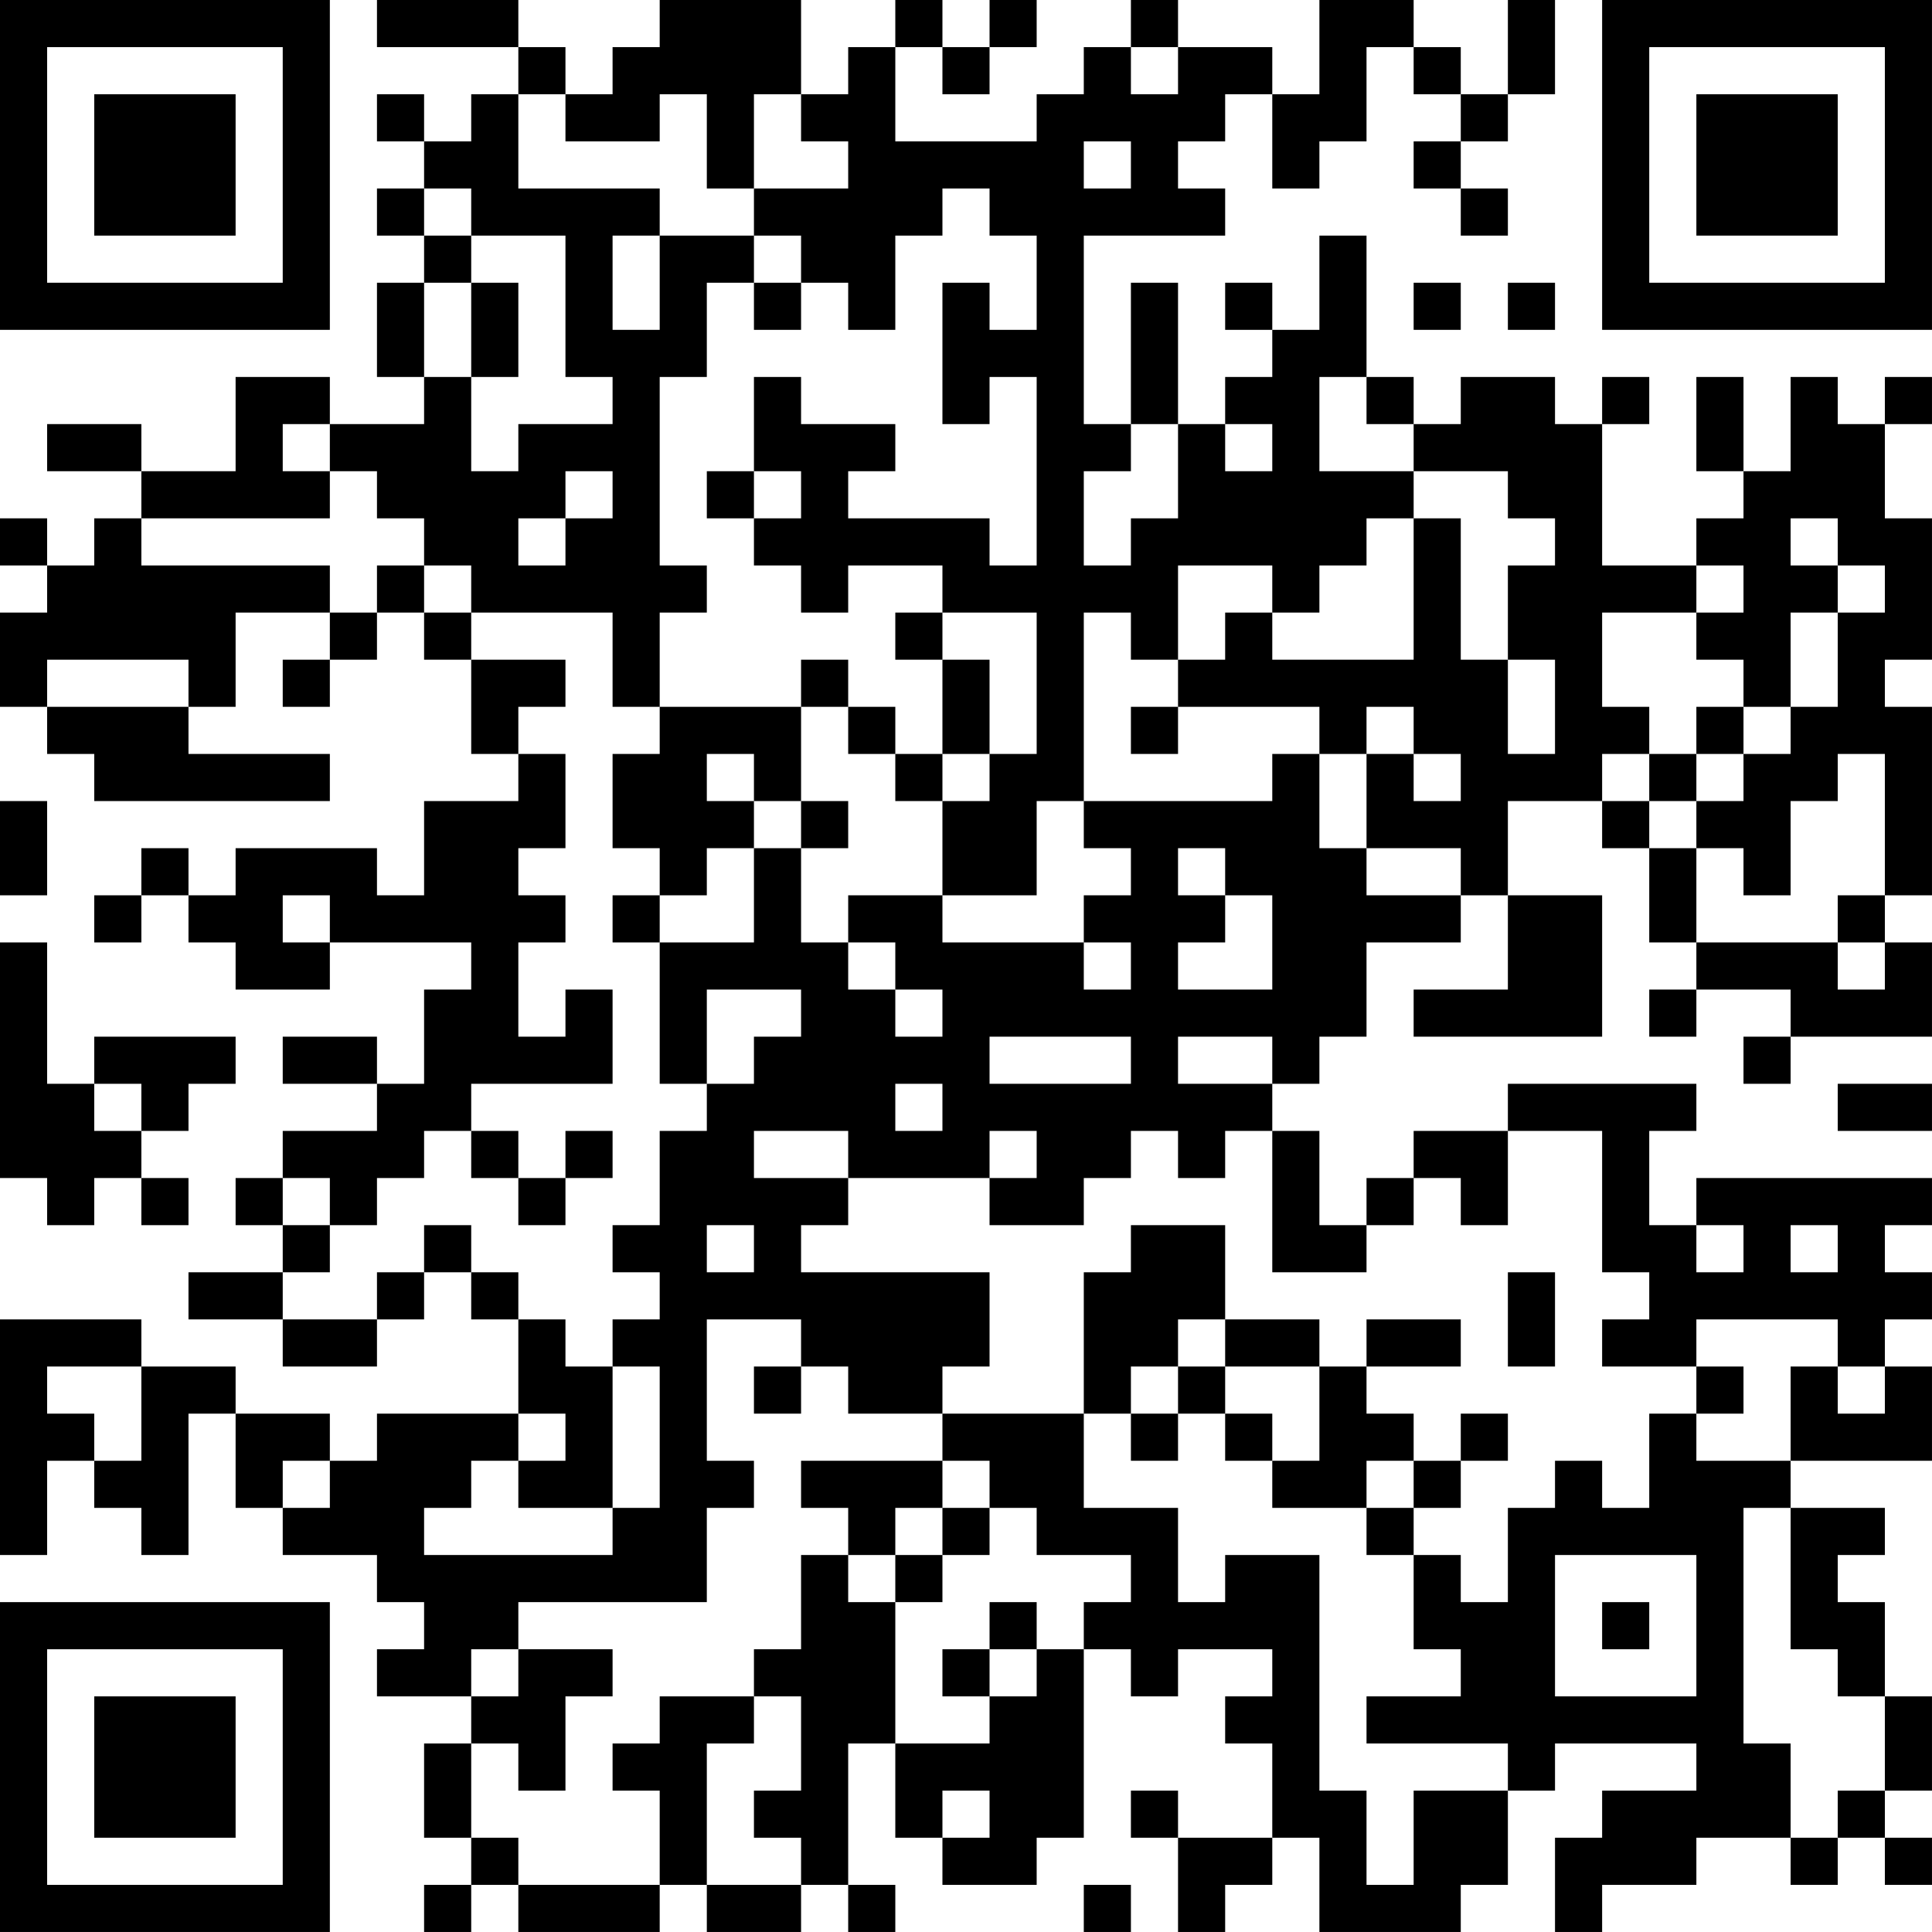<?xml version="1.0" encoding="UTF-8"?>
<svg xmlns="http://www.w3.org/2000/svg" version="1.1" width="200" height="200" viewBox="0 0 200 200"><rect x="0" y="0" width="200" height="200" fill="#ffffff"/><g transform="scale(4.878)"><g transform="translate(0,0)"><path fill-rule="evenodd" d="M8 0L8 1L11 1L11 2L10 2L10 3L9 3L9 2L8 2L8 3L9 3L9 4L8 4L8 5L9 5L9 6L8 6L8 8L9 8L9 9L7 9L7 8L5 8L5 10L3 10L3 9L1 9L1 10L3 10L3 11L2 11L2 12L1 12L1 11L0 11L0 12L1 12L1 13L0 13L0 15L1 15L1 16L2 16L2 17L7 17L7 16L4 16L4 15L5 15L5 13L7 13L7 14L6 14L6 15L7 15L7 14L8 14L8 13L9 13L9 14L10 14L10 16L11 16L11 17L9 17L9 19L8 19L8 18L5 18L5 19L4 19L4 18L3 18L3 19L2 19L2 20L3 20L3 19L4 19L4 20L5 20L5 21L7 21L7 20L10 20L10 21L9 21L9 23L8 23L8 22L6 22L6 23L8 23L8 24L6 24L6 25L5 25L5 26L6 26L6 27L4 27L4 28L6 28L6 29L8 29L8 28L9 28L9 27L10 27L10 28L11 28L11 30L8 30L8 31L7 31L7 30L5 30L5 29L3 29L3 28L0 28L0 33L1 33L1 31L2 31L2 32L3 32L3 33L4 33L4 30L5 30L5 32L6 32L6 33L8 33L8 34L9 34L9 35L8 35L8 36L10 36L10 37L9 37L9 39L10 39L10 40L9 40L9 41L10 41L10 40L11 40L11 41L14 41L14 40L15 40L15 41L17 41L17 40L18 40L18 41L19 41L19 40L18 40L18 37L19 37L19 39L20 39L20 40L22 40L22 39L23 39L23 35L24 35L24 36L25 36L25 35L27 35L27 36L26 36L26 37L27 37L27 39L25 39L25 38L24 38L24 39L25 39L25 41L26 41L26 40L27 40L27 39L28 39L28 41L31 41L31 40L32 40L32 38L33 38L33 37L36 37L36 38L34 38L34 39L33 39L33 41L34 41L34 40L36 40L36 39L38 39L38 40L39 40L39 39L40 39L40 40L41 40L41 39L40 39L40 38L41 38L41 36L40 36L40 34L39 34L39 33L40 33L40 32L38 32L38 31L41 31L41 29L40 29L40 28L41 28L41 27L40 27L40 26L41 26L41 25L36 25L36 26L35 26L35 24L36 24L36 23L32 23L32 24L30 24L30 25L29 25L29 26L28 26L28 24L27 24L27 23L28 23L28 22L29 22L29 20L31 20L31 19L32 19L32 21L30 21L30 22L34 22L34 19L32 19L32 17L34 17L34 18L35 18L35 20L36 20L36 21L35 21L35 22L36 22L36 21L38 21L38 22L37 22L37 23L38 23L38 22L41 22L41 20L40 20L40 19L41 19L41 15L40 15L40 14L41 14L41 11L40 11L40 9L41 9L41 8L40 8L40 9L39 9L39 8L38 8L38 10L37 10L37 8L36 8L36 10L37 10L37 11L36 11L36 12L34 12L34 9L35 9L35 8L34 8L34 9L33 9L33 8L31 8L31 9L30 9L30 8L29 8L29 5L28 5L28 7L27 7L27 6L26 6L26 7L27 7L27 8L26 8L26 9L25 9L25 6L24 6L24 9L23 9L23 5L26 5L26 4L25 4L25 3L26 3L26 2L27 2L27 4L28 4L28 3L29 3L29 1L30 1L30 2L31 2L31 3L30 3L30 4L31 4L31 5L32 5L32 4L31 4L31 3L32 3L32 2L33 2L33 0L32 0L32 2L31 2L31 1L30 1L30 0L28 0L28 2L27 2L27 1L25 1L25 0L24 0L24 1L23 1L23 2L22 2L22 3L19 3L19 1L20 1L20 2L21 2L21 1L22 1L22 0L21 0L21 1L20 1L20 0L19 0L19 1L18 1L18 2L17 2L17 0L14 0L14 1L13 1L13 2L12 2L12 1L11 1L11 0ZM24 1L24 2L25 2L25 1ZM11 2L11 4L14 4L14 5L13 5L13 7L14 7L14 5L16 5L16 6L15 6L15 8L14 8L14 12L15 12L15 13L14 13L14 15L13 15L13 13L10 13L10 12L9 12L9 11L8 11L8 10L7 10L7 9L6 9L6 10L7 10L7 11L3 11L3 12L7 12L7 13L8 13L8 12L9 12L9 13L10 13L10 14L12 14L12 15L11 15L11 16L12 16L12 18L11 18L11 19L12 19L12 20L11 20L11 22L12 22L12 21L13 21L13 23L10 23L10 24L9 24L9 25L8 25L8 26L7 26L7 25L6 25L6 26L7 26L7 27L6 27L6 28L8 28L8 27L9 27L9 26L10 26L10 27L11 27L11 28L12 28L12 29L13 29L13 32L11 32L11 31L12 31L12 30L11 30L11 31L10 31L10 32L9 32L9 33L13 33L13 32L14 32L14 29L13 29L13 28L14 28L14 27L13 27L13 26L14 26L14 24L15 24L15 23L16 23L16 22L17 22L17 21L15 21L15 23L14 23L14 20L16 20L16 18L17 18L17 20L18 20L18 21L19 21L19 22L20 22L20 21L19 21L19 20L18 20L18 19L20 19L20 20L23 20L23 21L24 21L24 20L23 20L23 19L24 19L24 18L23 18L23 17L27 17L27 16L28 16L28 18L29 18L29 19L31 19L31 18L29 18L29 16L30 16L30 17L31 17L31 16L30 16L30 15L29 15L29 16L28 16L28 15L25 15L25 14L26 14L26 13L27 13L27 14L30 14L30 11L31 11L31 14L32 14L32 16L33 16L33 14L32 14L32 12L33 12L33 11L32 11L32 10L30 10L30 9L29 9L29 8L28 8L28 10L30 10L30 11L29 11L29 12L28 12L28 13L27 13L27 12L25 12L25 14L24 14L24 13L23 13L23 17L22 17L22 19L20 19L20 17L21 17L21 16L22 16L22 13L20 13L20 12L18 12L18 13L17 13L17 12L16 12L16 11L17 11L17 10L16 10L16 8L17 8L17 9L19 9L19 10L18 10L18 11L21 11L21 12L22 12L22 8L21 8L21 9L20 9L20 6L21 6L21 7L22 7L22 5L21 5L21 4L20 4L20 5L19 5L19 7L18 7L18 6L17 6L17 5L16 5L16 4L18 4L18 3L17 3L17 2L16 2L16 4L15 4L15 2L14 2L14 3L12 3L12 2ZM23 3L23 4L24 4L24 3ZM9 4L9 5L10 5L10 6L9 6L9 8L10 8L10 10L11 10L11 9L13 9L13 8L12 8L12 5L10 5L10 4ZM10 6L10 8L11 8L11 6ZM16 6L16 7L17 7L17 6ZM30 6L30 7L31 7L31 6ZM32 6L32 7L33 7L33 6ZM24 9L24 10L23 10L23 12L24 12L24 11L25 11L25 9ZM26 9L26 10L27 10L27 9ZM12 10L12 11L11 11L11 12L12 12L12 11L13 11L13 10ZM15 10L15 11L16 11L16 10ZM38 11L38 12L39 12L39 13L38 13L38 15L37 15L37 14L36 14L36 13L37 13L37 12L36 12L36 13L34 13L34 15L35 15L35 16L34 16L34 17L35 17L35 18L36 18L36 20L39 20L39 21L40 21L40 20L39 20L39 19L40 19L40 16L39 16L39 17L38 17L38 19L37 19L37 18L36 18L36 17L37 17L37 16L38 16L38 15L39 15L39 13L40 13L40 12L39 12L39 11ZM19 13L19 14L20 14L20 16L19 16L19 15L18 15L18 14L17 14L17 15L14 15L14 16L13 16L13 18L14 18L14 19L13 19L13 20L14 20L14 19L15 19L15 18L16 18L16 17L17 17L17 18L18 18L18 17L17 17L17 15L18 15L18 16L19 16L19 17L20 17L20 16L21 16L21 14L20 14L20 13ZM1 14L1 15L4 15L4 14ZM24 15L24 16L25 16L25 15ZM36 15L36 16L35 16L35 17L36 17L36 16L37 16L37 15ZM15 16L15 17L16 17L16 16ZM0 17L0 19L1 19L1 17ZM25 18L25 19L26 19L26 20L25 20L25 21L27 21L27 19L26 19L26 18ZM6 19L6 20L7 20L7 19ZM0 20L0 25L1 25L1 26L2 26L2 25L3 25L3 26L4 26L4 25L3 25L3 24L4 24L4 23L5 23L5 22L2 22L2 23L1 23L1 20ZM21 22L21 23L24 23L24 22ZM25 22L25 23L27 23L27 22ZM2 23L2 24L3 24L3 23ZM19 23L19 24L20 24L20 23ZM39 23L39 24L41 24L41 23ZM10 24L10 25L11 25L11 26L12 26L12 25L13 25L13 24L12 24L12 25L11 25L11 24ZM16 24L16 25L18 25L18 26L17 26L17 27L21 27L21 29L20 29L20 30L18 30L18 29L17 29L17 28L15 28L15 31L16 31L16 32L15 32L15 34L11 34L11 35L10 35L10 36L11 36L11 35L13 35L13 36L12 36L12 38L11 38L11 37L10 37L10 39L11 39L11 40L14 40L14 38L13 38L13 37L14 37L14 36L16 36L16 37L15 37L15 40L17 40L17 39L16 39L16 38L17 38L17 36L16 36L16 35L17 35L17 33L18 33L18 34L19 34L19 37L21 37L21 36L22 36L22 35L23 35L23 34L24 34L24 33L22 33L22 32L21 32L21 31L20 31L20 30L23 30L23 32L25 32L25 34L26 34L26 33L28 33L28 38L29 38L29 40L30 40L30 38L32 38L32 37L29 37L29 36L31 36L31 35L30 35L30 33L31 33L31 34L32 34L32 32L33 32L33 31L34 31L34 32L35 32L35 30L36 30L36 31L38 31L38 29L39 29L39 30L40 30L40 29L39 29L39 28L36 28L36 29L34 29L34 28L35 28L35 27L34 27L34 24L32 24L32 26L31 26L31 25L30 25L30 26L29 26L29 27L27 27L27 24L26 24L26 25L25 25L25 24L24 24L24 25L23 25L23 26L21 26L21 25L22 25L22 24L21 24L21 25L18 25L18 24ZM15 26L15 27L16 27L16 26ZM24 26L24 27L23 27L23 30L24 30L24 31L25 31L25 30L26 30L26 31L27 31L27 32L29 32L29 33L30 33L30 32L31 32L31 31L32 31L32 30L31 30L31 31L30 31L30 30L29 30L29 29L31 29L31 28L29 28L29 29L28 29L28 28L26 28L26 26ZM36 26L36 27L37 27L37 26ZM38 26L38 27L39 27L39 26ZM32 27L32 29L33 29L33 27ZM25 28L25 29L24 29L24 30L25 30L25 29L26 29L26 30L27 30L27 31L28 31L28 29L26 29L26 28ZM1 29L1 30L2 30L2 31L3 31L3 29ZM16 29L16 30L17 30L17 29ZM36 29L36 30L37 30L37 29ZM6 31L6 32L7 32L7 31ZM17 31L17 32L18 32L18 33L19 33L19 34L20 34L20 33L21 33L21 32L20 32L20 31ZM29 31L29 32L30 32L30 31ZM19 32L19 33L20 33L20 32ZM37 32L37 37L38 37L38 39L39 39L39 38L40 38L40 36L39 36L39 35L38 35L38 32ZM33 33L33 36L36 36L36 33ZM21 34L21 35L20 35L20 36L21 36L21 35L22 35L22 34ZM34 34L34 35L35 35L35 34ZM20 38L20 39L21 39L21 38ZM23 40L23 41L24 41L24 40ZM0 0L0 7L7 7L7 0ZM1 1L1 6L6 6L6 1ZM2 2L2 5L5 5L5 2ZM34 0L34 7L41 7L41 0ZM35 1L35 6L40 6L40 1ZM36 2L36 5L39 5L39 2ZM0 34L0 41L7 41L7 34ZM1 35L1 40L6 40L6 35ZM2 36L2 39L5 39L5 36Z" fill="#000000"/></g></g></svg>
